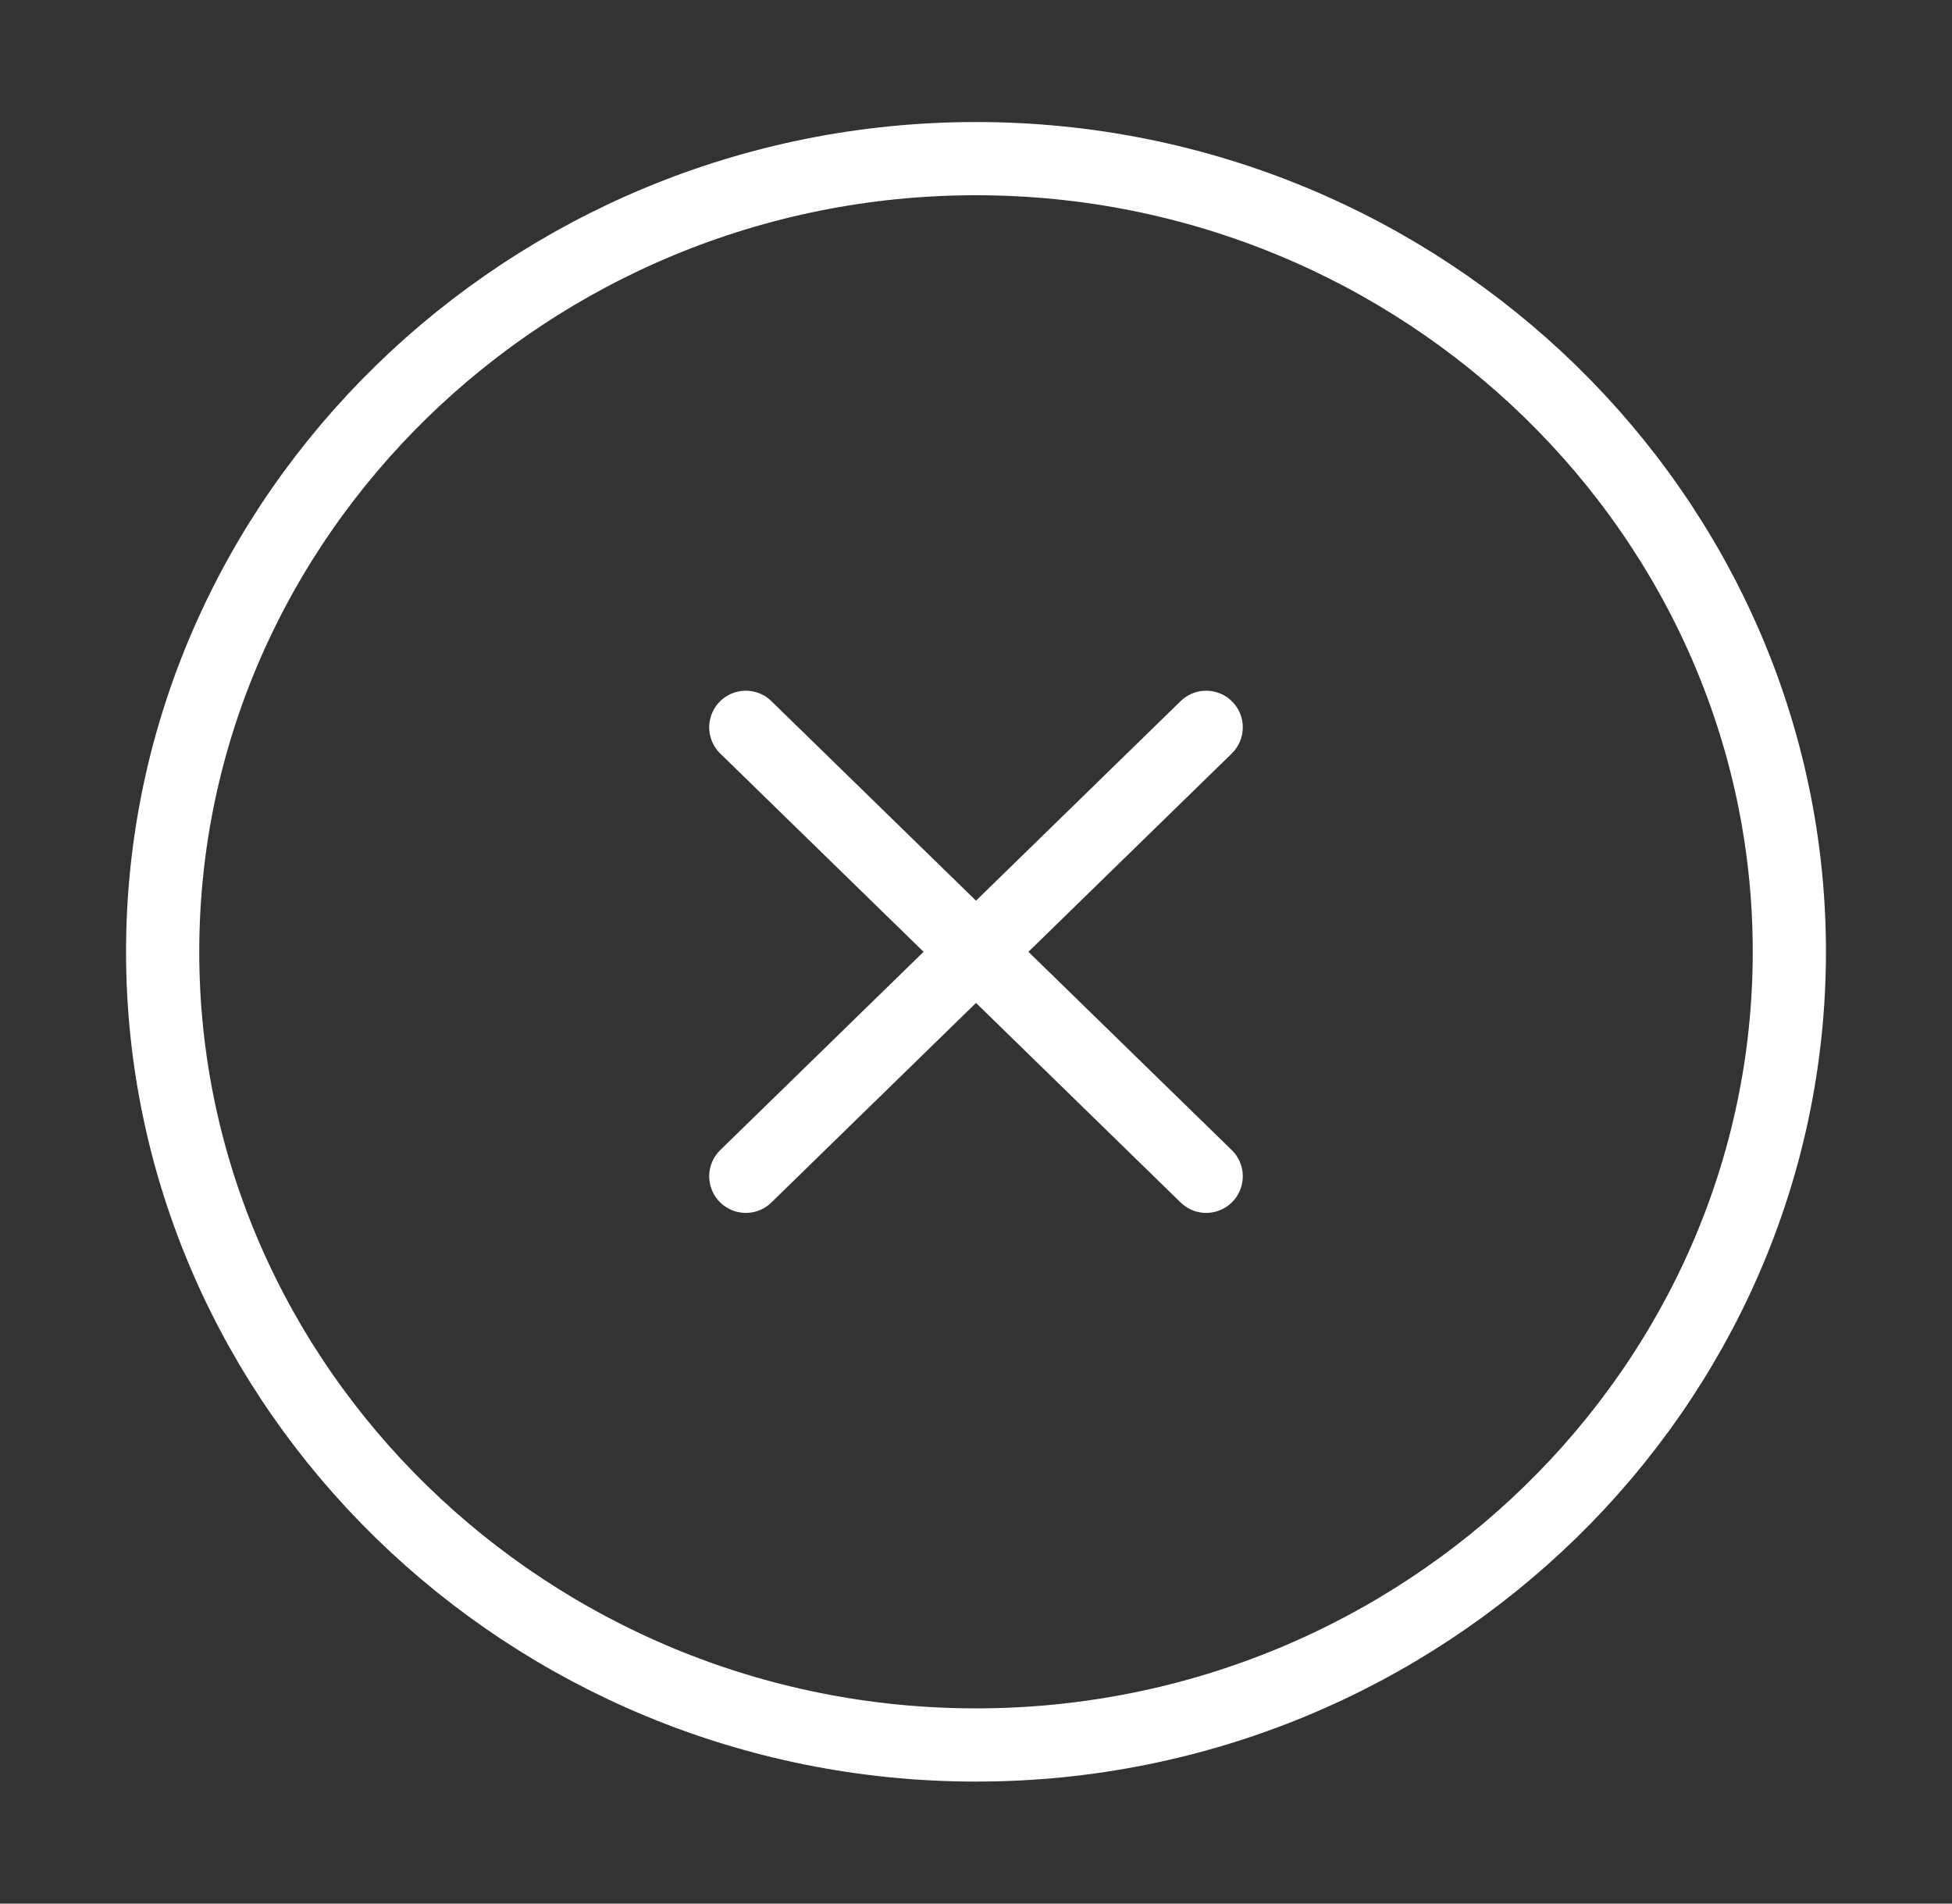 <svg width="40" height="39" viewBox="0 0 40 39" fill="none" xmlns="http://www.w3.org/2000/svg">
<rect x="0" y="0" width="40" height="39" fill="#333333" stroke="none"/>
<path d="M20 35.75C29.167 35.75 36.667 28.438 36.667 19.5C36.667 10.562 29.167 3.25 20 3.25C10.833 3.25 3.333 10.562 3.333 19.5C3.333 28.438 10.833 35.75 20 35.75Z" stroke="white" stroke-width="1.5" stroke-linecap="round" stroke-linejoin="round"/>
<path d="M15.283 24.099L24.717 14.901" stroke="white" stroke-width="1.5" stroke-linecap="round" stroke-linejoin="round"/>
<path d="M24.717 24.099L15.283 14.901" stroke="white" stroke-width="1.5" stroke-linecap="round" stroke-linejoin="round"/>
</svg>
